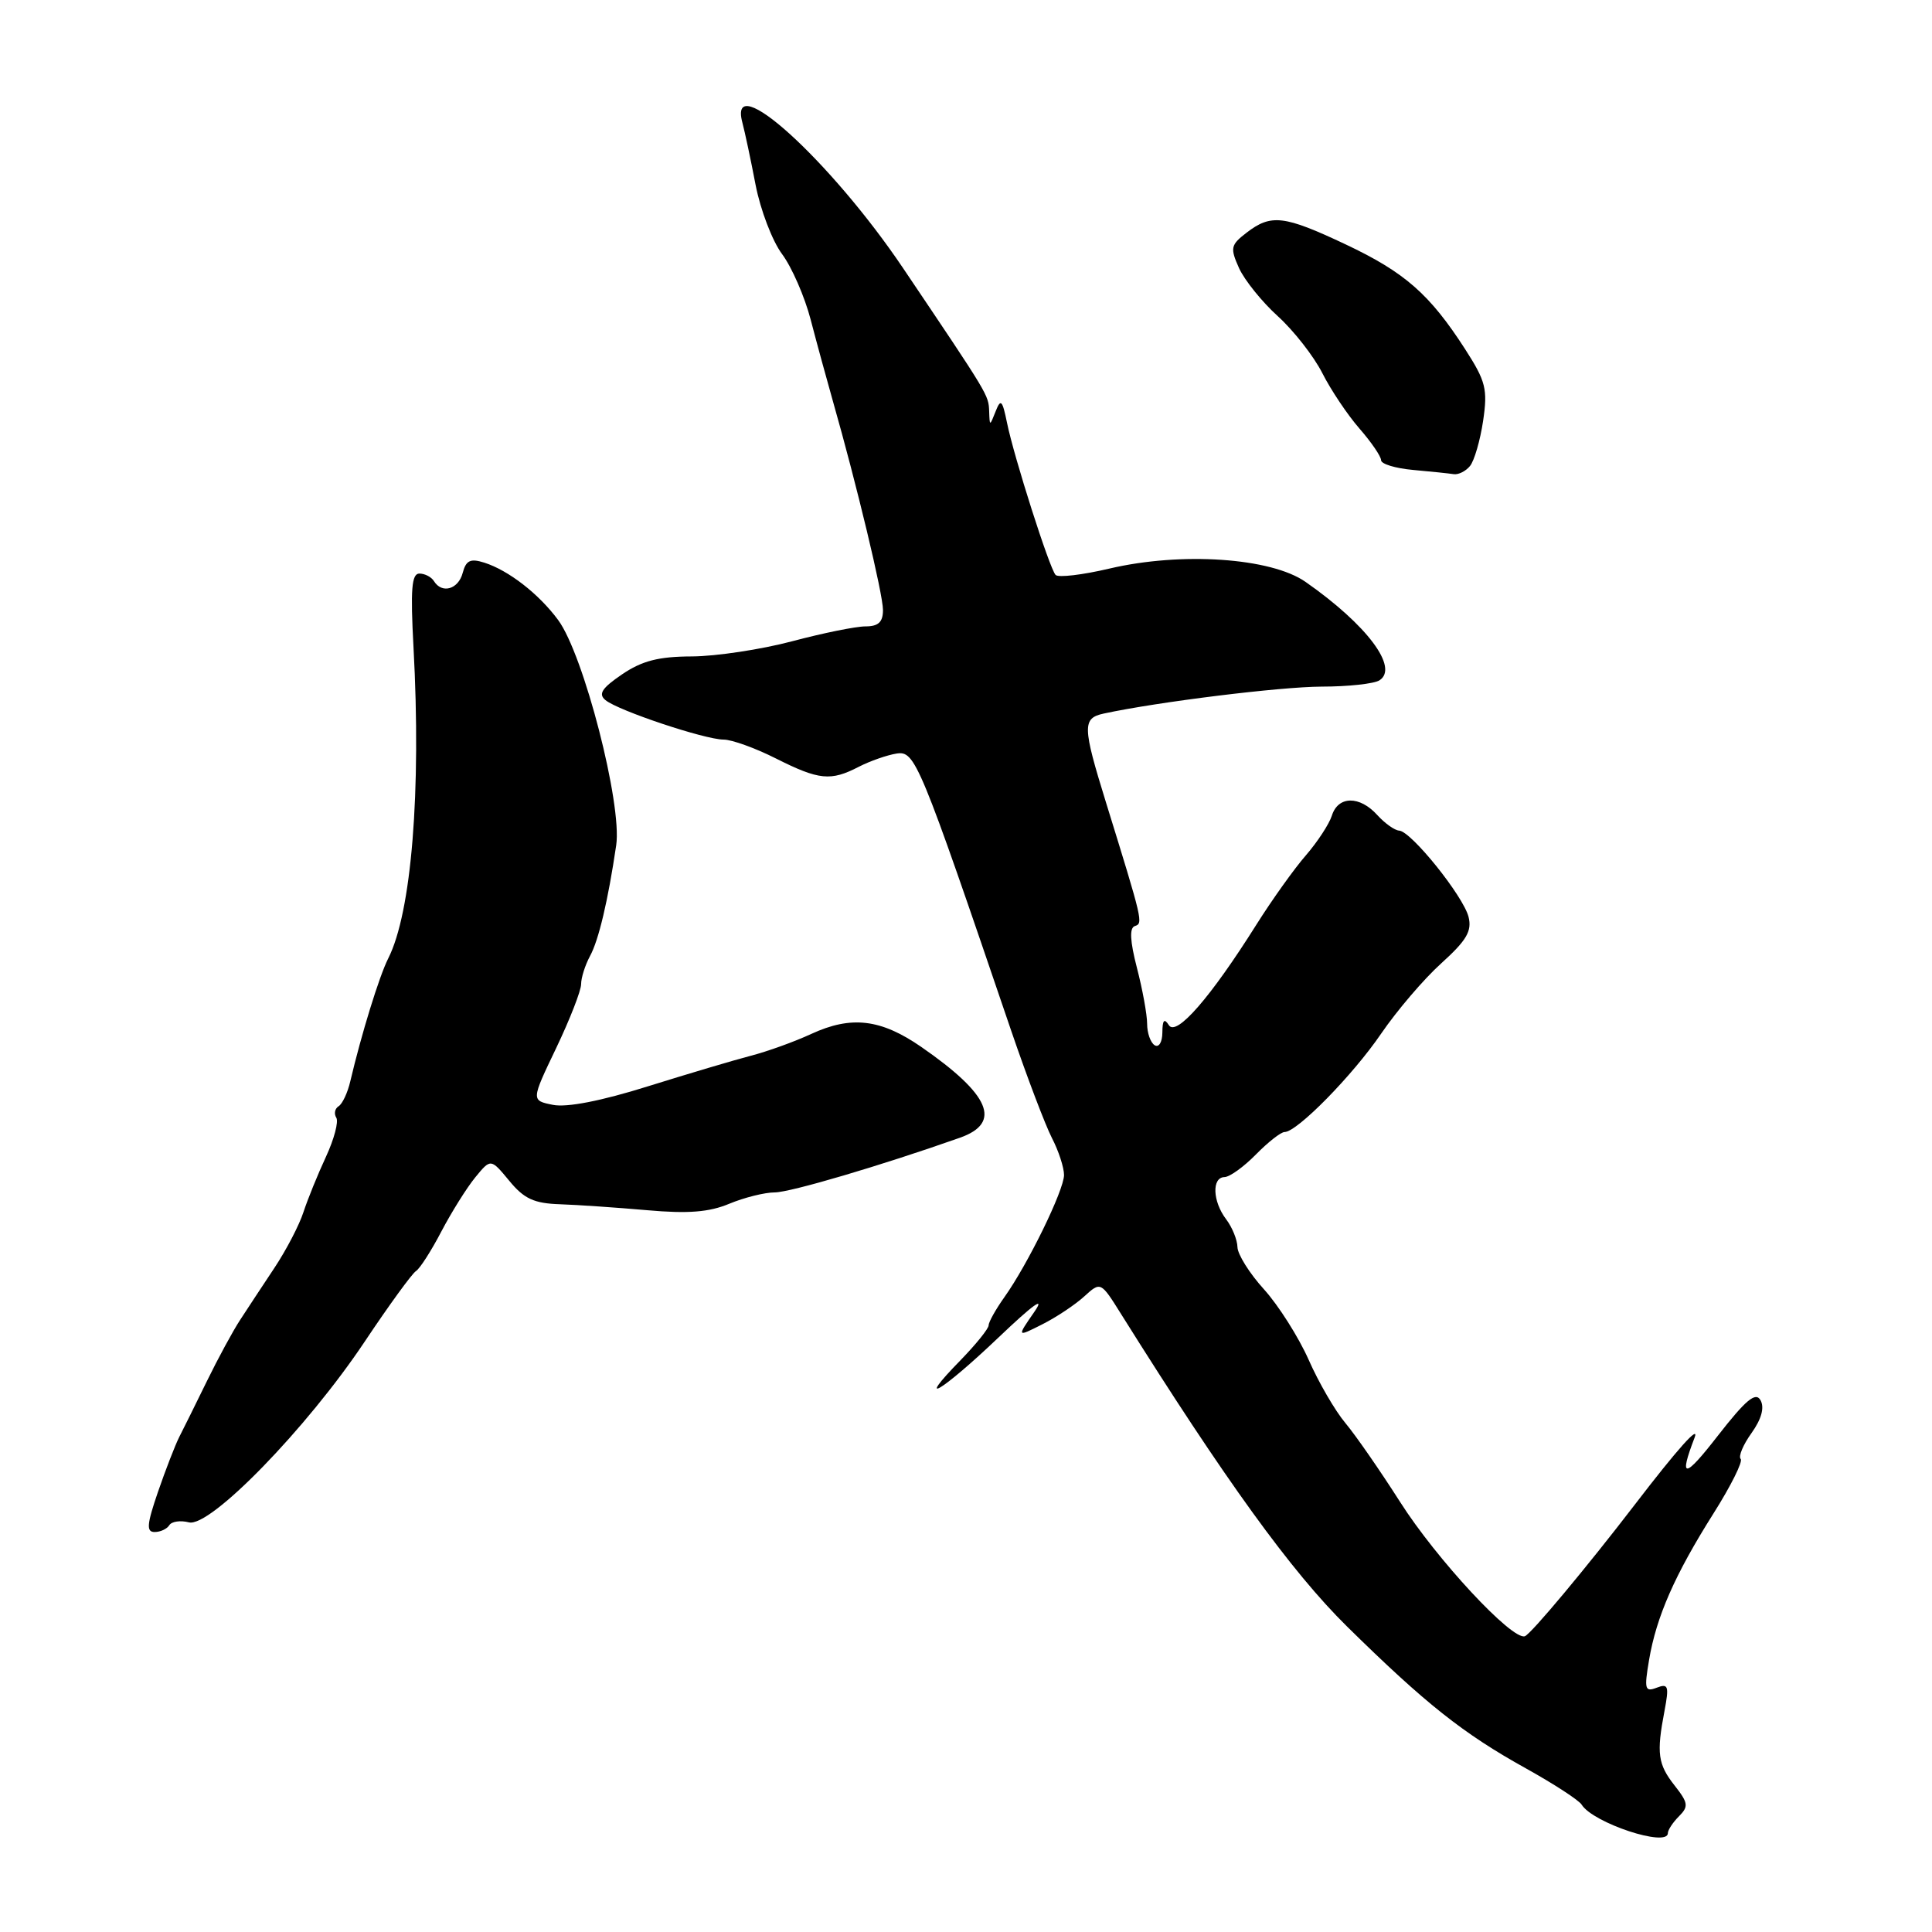 <?xml version="1.0" encoding="UTF-8" standalone="no"?>
<!DOCTYPE svg PUBLIC "-//W3C//DTD SVG 1.1//EN" "http://www.w3.org/Graphics/SVG/1.1/DTD/svg11.dtd" >
<svg xmlns="http://www.w3.org/2000/svg" xmlns:xlink="http://www.w3.org/1999/xlink" version="1.1" viewBox="0 0 256 256">
 <g >
 <path fill="currentColor"
d=" M 221.00 242.90 C 221.00 242.49 221.66 241.48 222.47 240.67 C 223.77 239.37 223.70 238.89 221.91 236.61 C 219.67 233.77 219.48 232.33 220.55 226.73 C 221.18 223.40 221.06 223.04 219.52 223.63 C 217.96 224.23 217.85 223.84 218.51 219.95 C 219.48 214.21 221.92 208.66 227.04 200.55 C 229.35 196.90 230.97 193.64 230.65 193.32 C 230.32 192.99 230.97 191.44 232.09 189.88 C 233.41 188.03 233.82 186.51 233.28 185.54 C 232.64 184.39 231.35 185.46 227.60 190.27 C 223.18 195.96 222.42 196.01 224.54 190.50 C 225.24 188.68 222.28 191.99 216.66 199.32 C 210.24 207.69 202.85 216.54 202.05 216.81 C 200.36 217.38 190.33 206.59 185.51 199.00 C 182.88 194.88 179.63 190.18 178.27 188.56 C 176.91 186.94 174.72 183.17 173.40 180.17 C 172.07 177.18 169.42 172.99 167.50 170.86 C 165.57 168.74 163.99 166.21 163.97 165.25 C 163.95 164.29 163.28 162.63 162.47 161.56 C 160.67 159.19 160.55 156.01 162.25 155.97 C 162.94 155.96 164.81 154.61 166.42 152.97 C 168.02 151.34 169.73 150.00 170.21 150.00 C 171.87 150.00 179.24 142.49 183.01 136.96 C 185.09 133.92 188.67 129.72 190.98 127.64 C 194.33 124.61 195.06 123.37 194.59 121.49 C 193.89 118.73 187.00 110.16 185.40 110.06 C 184.80 110.03 183.50 109.10 182.50 108.00 C 180.16 105.41 177.31 105.44 176.48 108.07 C 176.12 109.20 174.57 111.56 173.05 113.32 C 171.52 115.07 168.57 119.20 166.49 122.50 C 160.39 132.20 155.86 137.39 154.88 135.84 C 154.27 134.88 154.03 135.16 154.02 136.81 C 154.01 138.09 153.56 138.84 153.00 138.50 C 152.45 138.16 152.00 136.88 152.00 135.66 C 152.00 134.44 151.39 131.10 150.65 128.25 C 149.73 124.69 149.64 122.95 150.37 122.71 C 151.49 122.34 151.45 122.16 146.54 106.30 C 143.43 96.25 143.40 95.17 146.25 94.55 C 153.43 93.00 169.64 91.00 175.12 90.98 C 178.63 90.98 182.08 90.60 182.78 90.15 C 185.40 88.49 181.13 82.79 173.00 77.11 C 168.42 73.90 156.53 73.10 147.00 75.34 C 143.43 76.18 140.22 76.56 139.87 76.18 C 139.06 75.30 134.35 60.54 133.43 56.00 C 132.82 53.01 132.60 52.79 131.93 54.50 C 131.14 56.50 131.14 56.50 131.07 54.50 C 130.98 52.32 131.07 52.47 119.69 35.57 C 110.04 21.24 96.40 8.88 98.37 16.25 C 98.70 17.49 99.49 21.20 100.12 24.50 C 100.76 27.80 102.33 31.93 103.63 33.67 C 104.93 35.42 106.63 39.33 107.42 42.36 C 108.21 45.39 109.54 50.26 110.37 53.18 C 113.50 64.15 117.00 78.74 117.00 80.83 C 117.00 82.43 116.39 83.00 114.68 83.00 C 113.41 83.00 109.02 83.89 104.93 84.98 C 100.84 86.06 94.89 86.96 91.70 86.98 C 87.27 86.99 85.07 87.56 82.42 89.36 C 79.75 91.18 79.24 91.96 80.23 92.77 C 81.91 94.16 93.41 98.00 95.89 98.00 C 96.96 98.00 100.08 99.12 102.81 100.50 C 108.54 103.38 110.07 103.53 113.80 101.60 C 115.28 100.84 117.54 100.05 118.80 99.85 C 121.26 99.48 121.77 100.69 133.99 136.58 C 136.07 142.67 138.50 149.06 139.38 150.78 C 140.27 152.49 140.99 154.71 140.99 155.70 C 140.97 157.74 136.21 167.50 133.08 171.89 C 131.94 173.50 131.00 175.17 131.00 175.61 C 131.00 176.05 129.33 178.12 127.30 180.21 C 121.03 186.62 124.77 184.40 132.28 177.25 C 136.94 172.81 138.57 171.64 137.04 173.85 C 134.73 177.19 134.73 177.19 138.11 175.48 C 139.98 174.54 142.48 172.87 143.67 171.78 C 145.85 169.80 145.85 169.80 148.57 174.15 C 162.33 196.11 171.11 208.25 178.47 215.50 C 188.86 225.73 193.89 229.72 202.21 234.33 C 205.89 236.38 209.21 238.53 209.58 239.13 C 211.08 241.55 221.00 244.83 221.00 242.90 Z  M 22.44 202.09 C 22.75 201.60 23.91 201.43 25.03 201.72 C 27.83 202.45 40.66 189.26 48.34 177.75 C 51.55 172.94 54.60 168.75 55.11 168.43 C 55.62 168.12 57.14 165.75 58.48 163.18 C 59.83 160.61 61.85 157.38 62.98 156.00 C 65.03 153.50 65.03 153.50 67.48 156.46 C 69.43 158.84 70.76 159.46 74.21 159.57 C 76.57 159.65 81.77 160.01 85.77 160.36 C 91.18 160.84 93.97 160.62 96.64 159.50 C 98.62 158.68 101.33 158.00 102.66 158.00 C 104.69 158.00 116.76 154.44 127.18 150.76 C 132.80 148.78 131.21 145.05 122.07 138.72 C 116.71 135.02 112.81 134.55 107.50 137.00 C 105.30 138.02 101.70 139.32 99.50 139.89 C 97.30 140.46 91.15 142.29 85.83 143.95 C 79.68 145.88 75.11 146.77 73.27 146.40 C 70.37 145.82 70.37 145.82 73.69 138.89 C 75.51 135.08 77.00 131.26 77.00 130.41 C 77.00 129.56 77.53 127.89 78.18 126.68 C 79.33 124.58 80.57 119.32 81.65 112.00 C 82.45 106.56 77.34 86.74 73.96 82.16 C 71.40 78.69 67.38 75.57 64.16 74.55 C 62.33 73.97 61.75 74.25 61.31 75.91 C 60.74 78.09 58.56 78.72 57.50 77.00 C 57.16 76.45 56.29 76.00 55.57 76.00 C 54.54 76.00 54.38 78.11 54.79 85.75 C 55.83 104.89 54.53 120.92 51.44 127.00 C 50.25 129.35 47.88 137.05 46.42 143.26 C 46.07 144.78 45.37 146.27 44.87 146.58 C 44.37 146.89 44.23 147.57 44.56 148.10 C 44.89 148.62 44.27 150.95 43.19 153.28 C 42.11 155.60 40.77 158.90 40.21 160.61 C 39.66 162.32 37.92 165.66 36.35 168.02 C 34.78 170.38 32.74 173.48 31.81 174.91 C 30.88 176.33 28.90 179.97 27.42 183.00 C 25.94 186.03 24.29 189.36 23.75 190.41 C 23.22 191.46 21.95 194.73 20.94 197.66 C 19.45 202.00 19.37 203.00 20.49 203.00 C 21.26 203.00 22.13 202.59 22.44 202.09 Z  M 194.78 61.75 C 195.35 61.06 196.13 58.37 196.52 55.77 C 197.14 51.56 196.88 50.53 194.14 46.27 C 189.44 38.98 186.15 36.09 178.32 32.39 C 170.14 28.53 168.43 28.33 165.18 30.83 C 163.06 32.46 162.98 32.85 164.18 35.53 C 164.91 37.13 167.22 40.00 169.32 41.90 C 171.42 43.81 174.07 47.19 175.21 49.43 C 176.34 51.67 178.56 54.98 180.13 56.78 C 181.71 58.59 183.00 60.48 183.00 60.98 C 183.00 61.48 184.91 62.06 187.25 62.27 C 189.59 62.48 192.01 62.73 192.63 62.83 C 193.25 62.92 194.22 62.44 194.78 61.75 Z "/>
</g>
</svg>